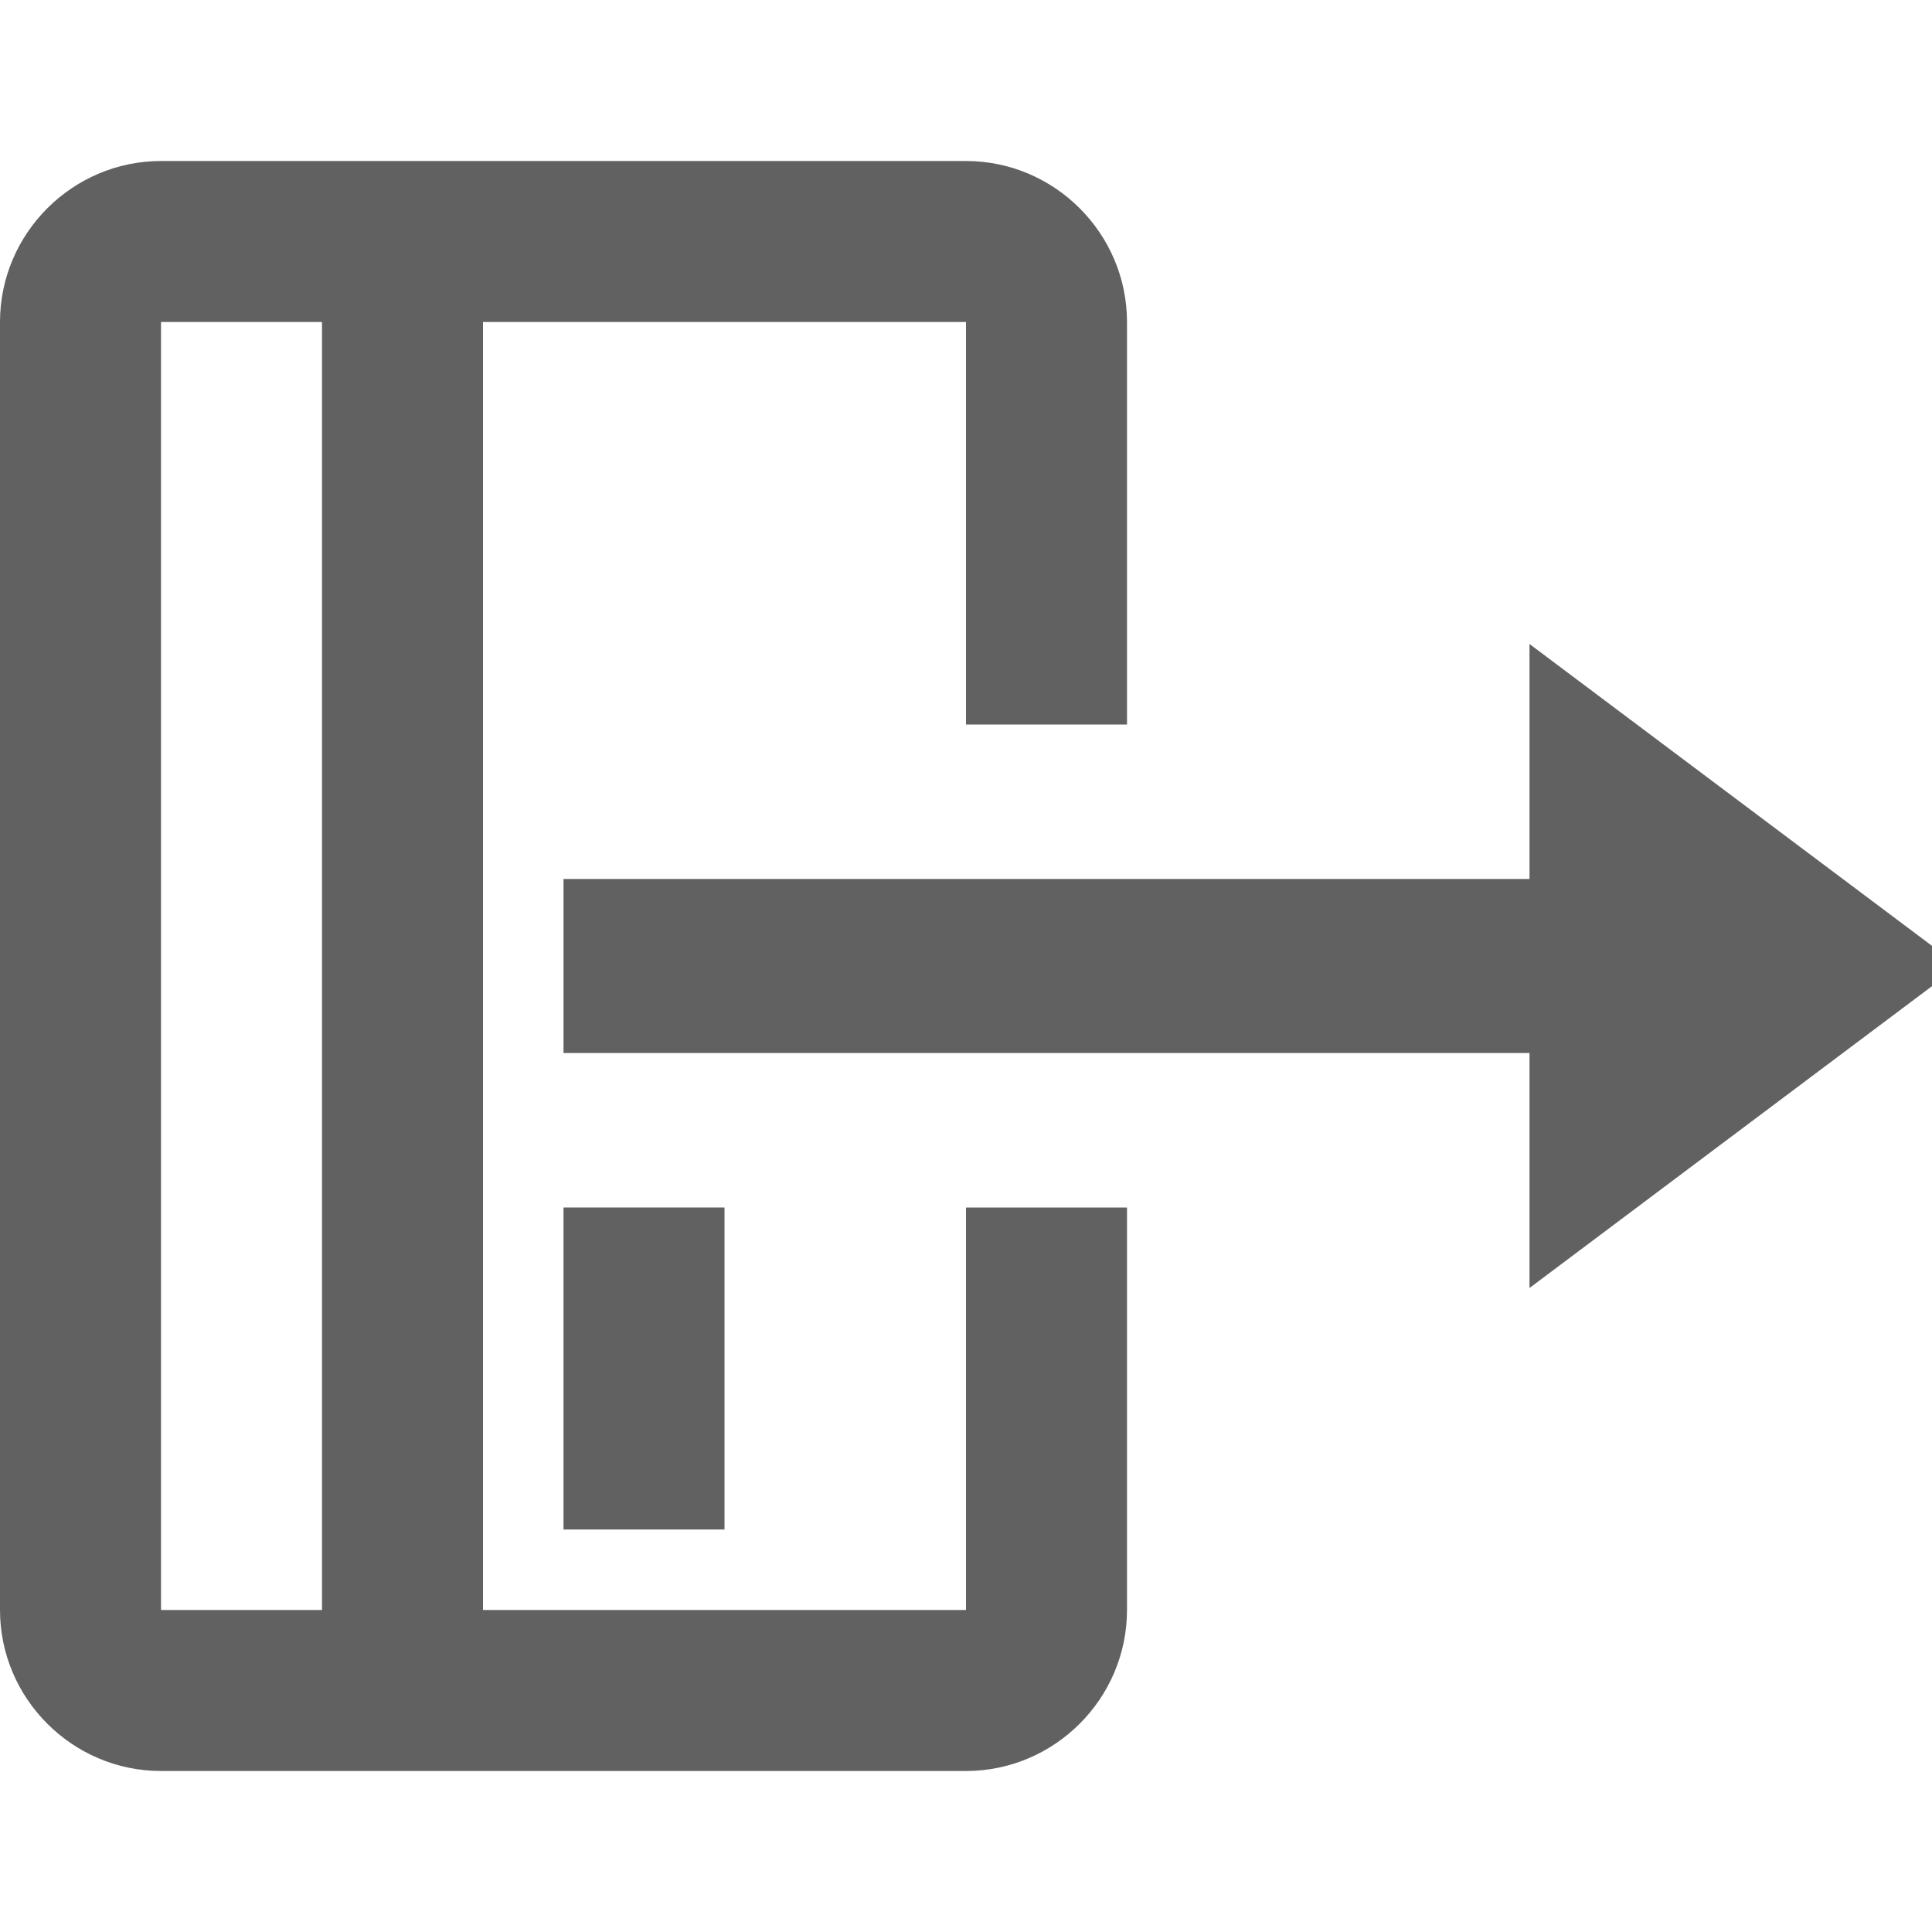 <svg width="24" height="24" viewBox="0 0 24 24" fill="none" xmlns="http://www.w3.org/2000/svg">
<g clip-path="url(#clip0_14487_2104)">
<path d="M19 13.081V16L24.334 12L19 8V10.919L7 10.919V13.081L19 13.081Z" fill="#616161"/>
<path d="M12 20H6V4H12V9H14L14 4C14 2.9 13.1 2 12 2L2 2C0.9 2 0 2.9 0 4V20C0 21.1 0.9 22 2 22H12C13.1 22 14 21.1 14 20V15H12L12 20ZM4 20H2V4H4V20Z" fill="#616161"/>
<path d="M7 15H9V19H7V15Z" fill="#616161"/>
</g>
<defs>
<clipPath id="clip0_14487_2104">
<rect width="24" height="24" fill="white"/>
</clipPath>
</defs>
</svg>
